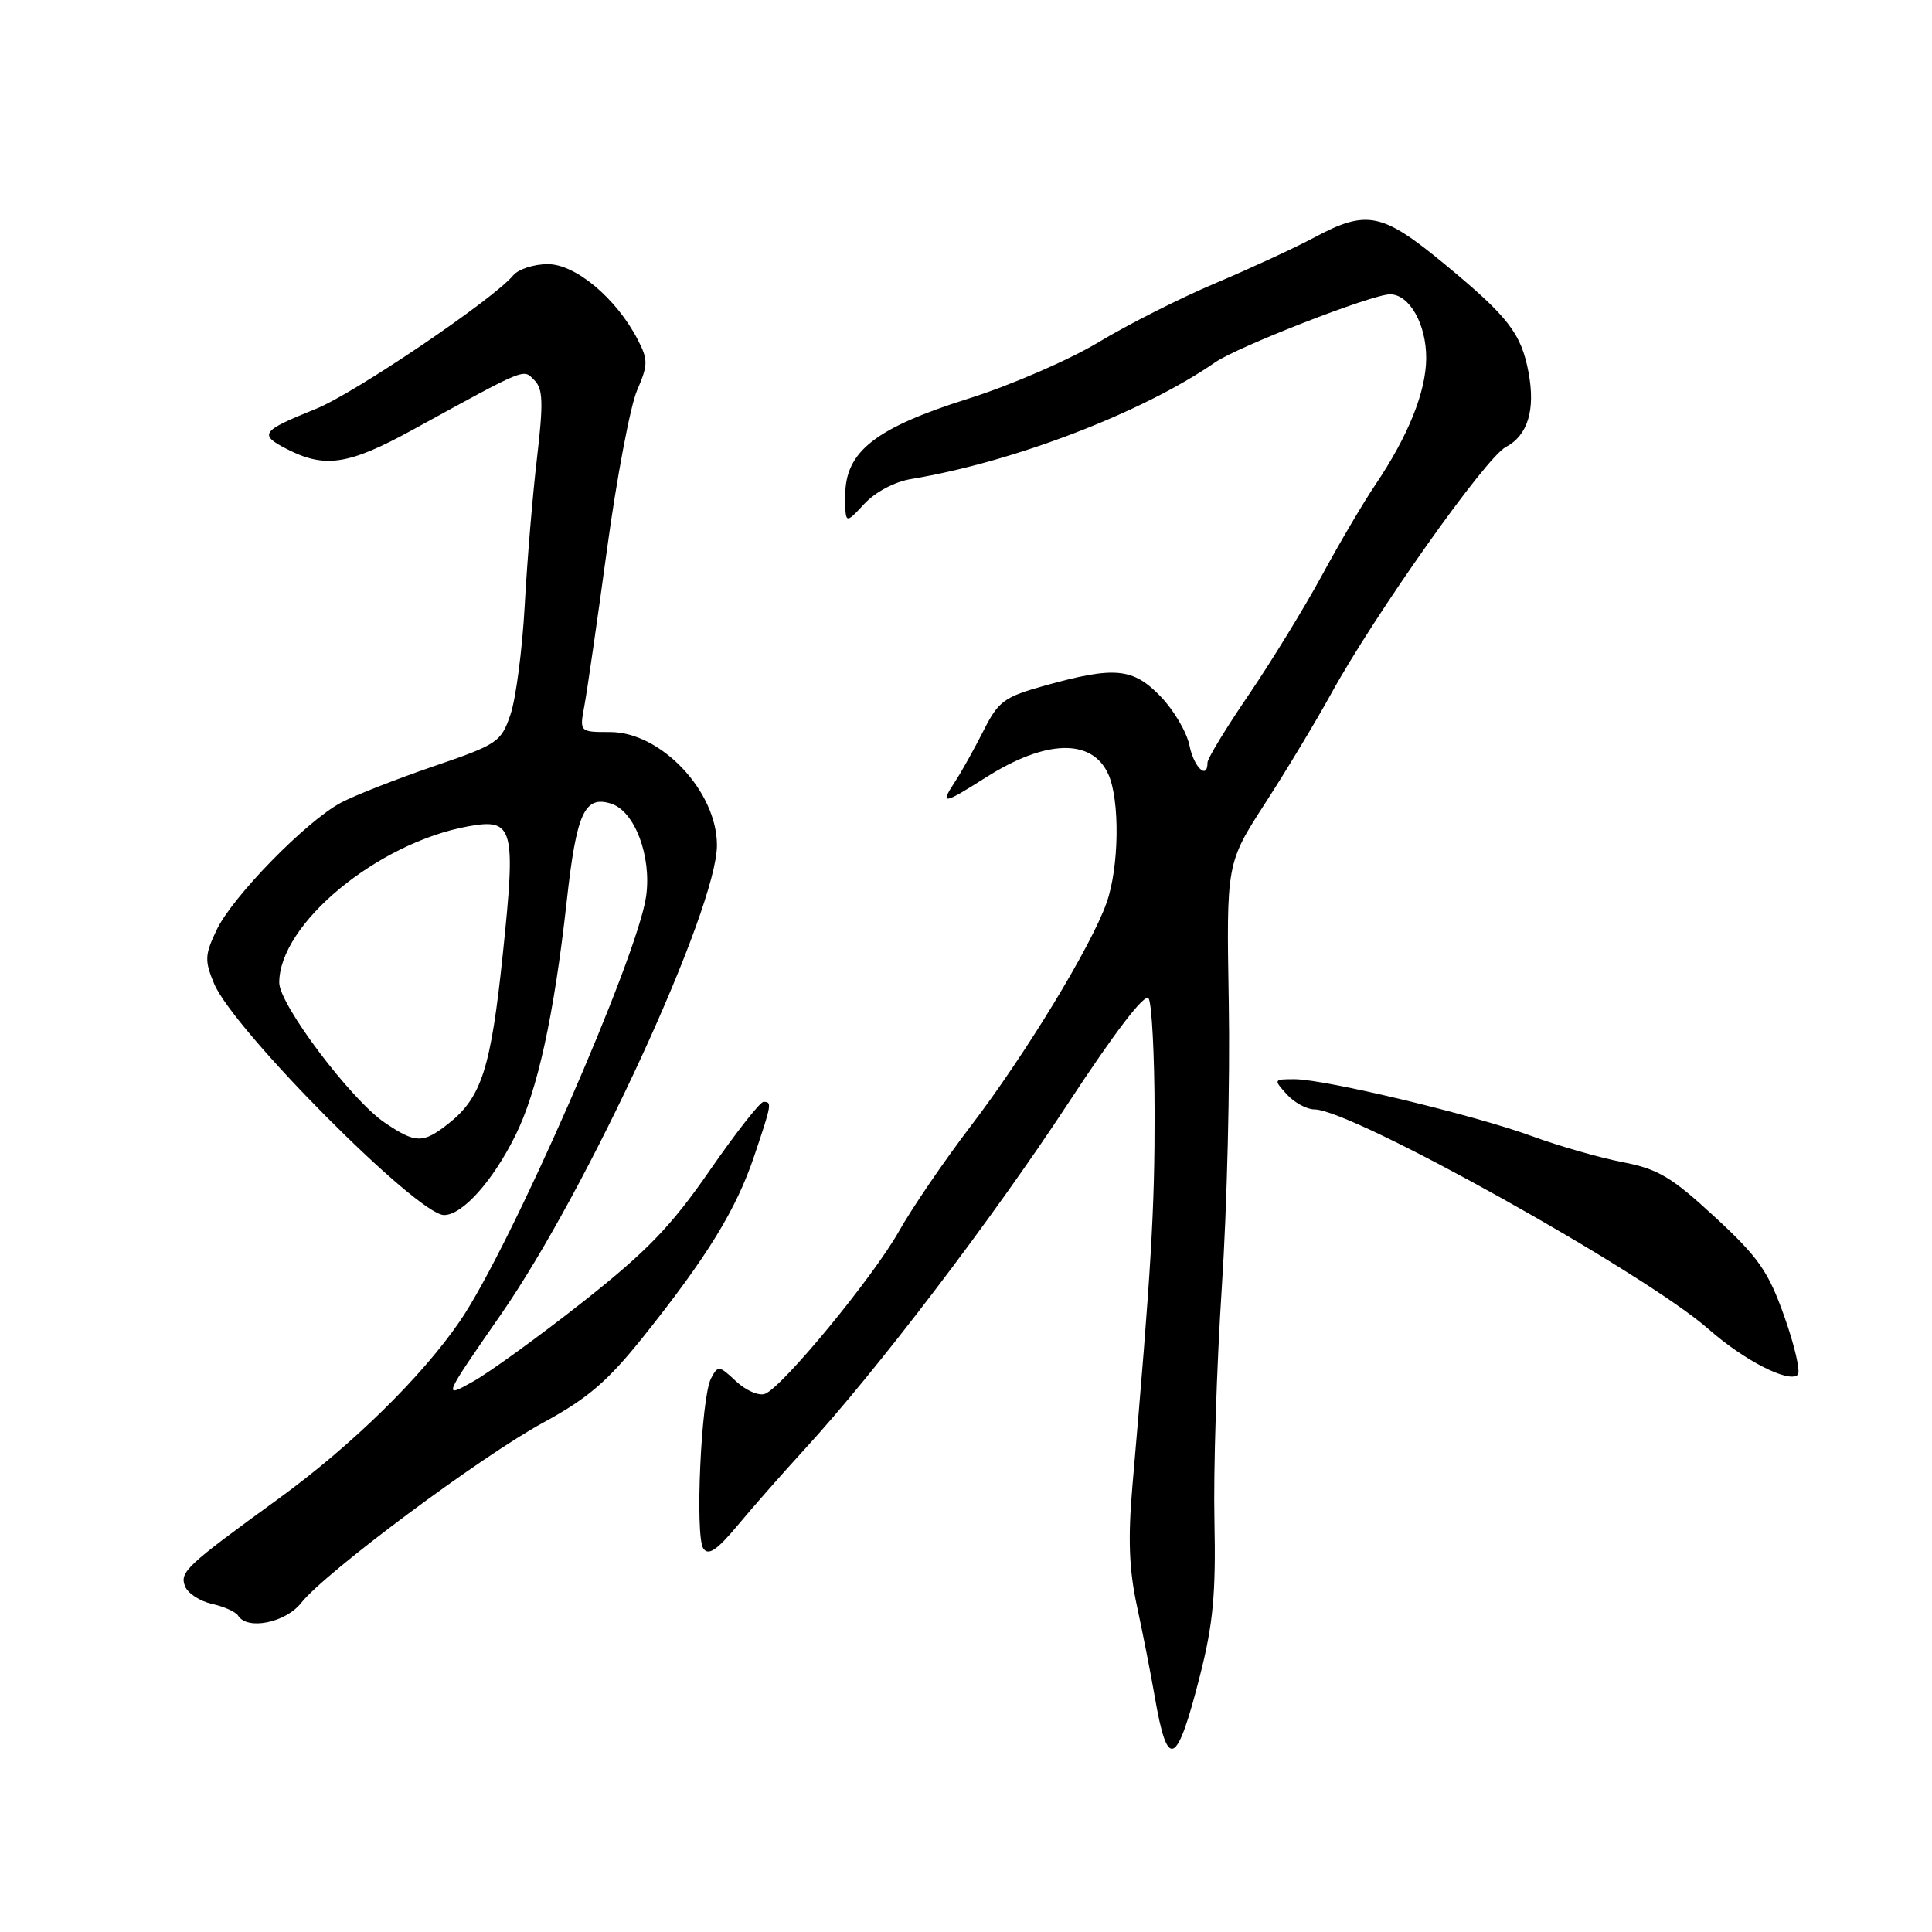 <?xml version="1.0" encoding="UTF-8" standalone="no"?>
<!DOCTYPE svg PUBLIC "-//W3C//DTD SVG 1.1//EN" "http://www.w3.org/Graphics/SVG/1.1/DTD/svg11.dtd" >
<svg xmlns="http://www.w3.org/2000/svg" xmlns:xlink="http://www.w3.org/1999/xlink" version="1.1" viewBox="0 0 256 256">
 <g >
 <path fill="currentColor"
d=" M 159.01 222.00 C 160.75 215.18 161.12 211.13 160.92 201.50 C 160.77 194.90 161.22 180.95 161.90 170.50 C 162.59 160.05 163.00 143.15 162.82 132.95 C 162.50 114.40 162.50 114.40 167.63 106.45 C 170.46 102.08 174.37 95.58 176.34 92.00 C 182.13 81.45 196.86 60.63 199.52 59.24 C 202.44 57.70 203.47 54.33 202.54 49.35 C 201.57 44.19 199.87 41.99 191.53 35.09 C 183.14 28.15 181.14 27.73 174.14 31.47 C 171.59 32.84 165.69 35.56 161.04 37.53 C 156.39 39.49 149.42 43.02 145.54 45.36 C 141.67 47.69 133.93 51.05 128.35 52.81 C 115.98 56.71 112.00 59.83 112.00 65.64 C 112.00 69.48 112.00 69.48 114.50 66.79 C 115.97 65.20 118.54 63.83 120.75 63.47 C 134.30 61.22 151.41 54.66 161.00 48.02 C 164.04 45.92 181.84 38.99 184.19 39.00 C 186.76 39.00 189.00 42.97 188.98 47.47 C 188.95 51.93 186.60 57.77 182.23 64.25 C 180.65 66.59 177.47 71.99 175.16 76.25 C 172.84 80.51 168.49 87.61 165.48 92.04 C 162.46 96.46 160.00 100.51 160.00 101.04 C 160.00 103.40 158.19 101.68 157.61 98.78 C 157.25 97.01 155.53 94.08 153.78 92.28 C 150.12 88.49 147.71 88.27 138.50 90.83 C 133.05 92.35 132.30 92.89 130.32 96.82 C 129.12 99.19 127.43 102.23 126.55 103.57 C 124.50 106.69 124.94 106.63 130.64 103.01 C 138.57 97.98 144.68 97.81 146.85 102.57 C 148.41 106.00 148.30 114.90 146.63 119.62 C 144.60 125.38 135.87 139.73 128.63 149.21 C 125.13 153.80 120.84 160.08 119.11 163.16 C 115.64 169.30 103.70 183.79 101.37 184.69 C 100.56 185.00 98.83 184.25 97.53 183.03 C 95.28 180.92 95.13 180.90 94.21 182.66 C 92.90 185.17 92.07 203.53 93.19 205.17 C 93.87 206.18 94.99 205.42 97.80 202.05 C 99.83 199.61 103.79 195.11 106.60 192.05 C 116.09 181.72 131.45 161.56 141.47 146.29 C 147.81 136.62 151.72 131.53 152.20 132.30 C 152.62 132.96 152.98 139.80 152.99 147.50 C 153.01 160.22 152.53 168.38 150.05 196.90 C 149.45 203.89 149.60 207.98 150.67 212.90 C 151.45 216.53 152.50 221.87 153.00 224.76 C 154.71 234.72 155.92 234.16 159.01 222.00 Z  M 39.92 212.38 C 43.08 208.36 63.72 192.99 71.99 188.50 C 77.91 185.28 80.53 183.03 85.34 177.00 C 93.74 166.47 97.57 160.23 99.94 153.17 C 102.27 146.26 102.31 146.00 101.17 146.00 C 100.71 146.00 97.50 150.10 94.03 155.11 C 88.95 162.46 85.72 165.81 77.26 172.49 C 71.50 177.03 64.95 181.78 62.72 183.04 C 58.65 185.32 58.65 185.32 66.42 174.11 C 77.93 157.51 95.00 120.40 95.00 111.99 C 95.00 104.86 87.58 97.00 80.85 97.00 C 76.78 97.00 76.78 97.00 77.44 93.48 C 77.80 91.55 79.15 82.21 80.44 72.73 C 81.73 63.25 83.52 53.81 84.41 51.74 C 85.88 48.33 85.89 47.69 84.50 45.00 C 81.68 39.54 76.27 35.00 72.59 35.00 C 70.75 35.00 68.69 35.67 68.01 36.48 C 65.37 39.67 46.97 52.12 41.88 54.17 C 34.61 57.10 34.26 57.57 37.97 59.48 C 43.01 62.09 46.20 61.61 54.63 56.98 C 69.96 48.58 69.28 48.85 70.81 50.38 C 71.95 51.52 72.01 53.37 71.16 60.64 C 70.58 65.51 69.85 74.30 69.53 80.18 C 69.21 86.05 68.36 92.57 67.64 94.68 C 66.40 98.33 65.94 98.64 57.42 101.55 C 52.51 103.23 47.01 105.39 45.20 106.35 C 40.58 108.80 30.78 118.83 28.69 123.25 C 27.13 126.53 27.10 127.29 28.37 130.34 C 30.93 136.47 55.31 161.00 58.84 161.00 C 61.26 161.00 65.26 156.55 68.27 150.50 C 71.21 144.61 73.41 134.58 75.09 119.45 C 76.39 107.70 77.45 105.37 80.98 106.49 C 84.10 107.48 86.35 113.43 85.62 118.74 C 84.53 126.69 67.68 165.17 60.98 175.00 C 55.92 182.42 46.57 191.58 36.82 198.65 C 24.67 207.48 23.79 208.29 24.52 210.19 C 24.88 211.12 26.47 212.16 28.07 212.52 C 29.67 212.87 31.23 213.57 31.55 214.08 C 32.77 216.05 37.84 215.02 39.92 212.38 Z  M 236.45 174.49 C 234.32 168.47 233.05 166.64 227.24 161.27 C 221.49 155.95 219.69 154.89 215.00 153.99 C 211.97 153.40 206.57 151.86 203.00 150.55 C 195.34 147.74 175.58 143.00 171.52 143.00 C 168.75 143.00 168.73 143.04 170.50 145.00 C 171.50 146.10 173.15 147.00 174.17 147.00 C 179.11 147.00 217.89 168.63 226.42 176.14 C 231.13 180.29 237.04 183.30 238.21 182.17 C 238.60 181.79 237.81 178.33 236.45 174.49 Z  M 50.97 148.75 C 46.52 145.74 37.00 133.10 37.00 130.21 C 37.00 122.43 50.02 111.67 62.06 109.49 C 68.05 108.41 68.38 109.63 66.63 126.37 C 65.04 141.60 63.81 145.43 59.39 148.91 C 56.04 151.54 55.07 151.53 50.97 148.75 Z "/>
</g>
</svg>